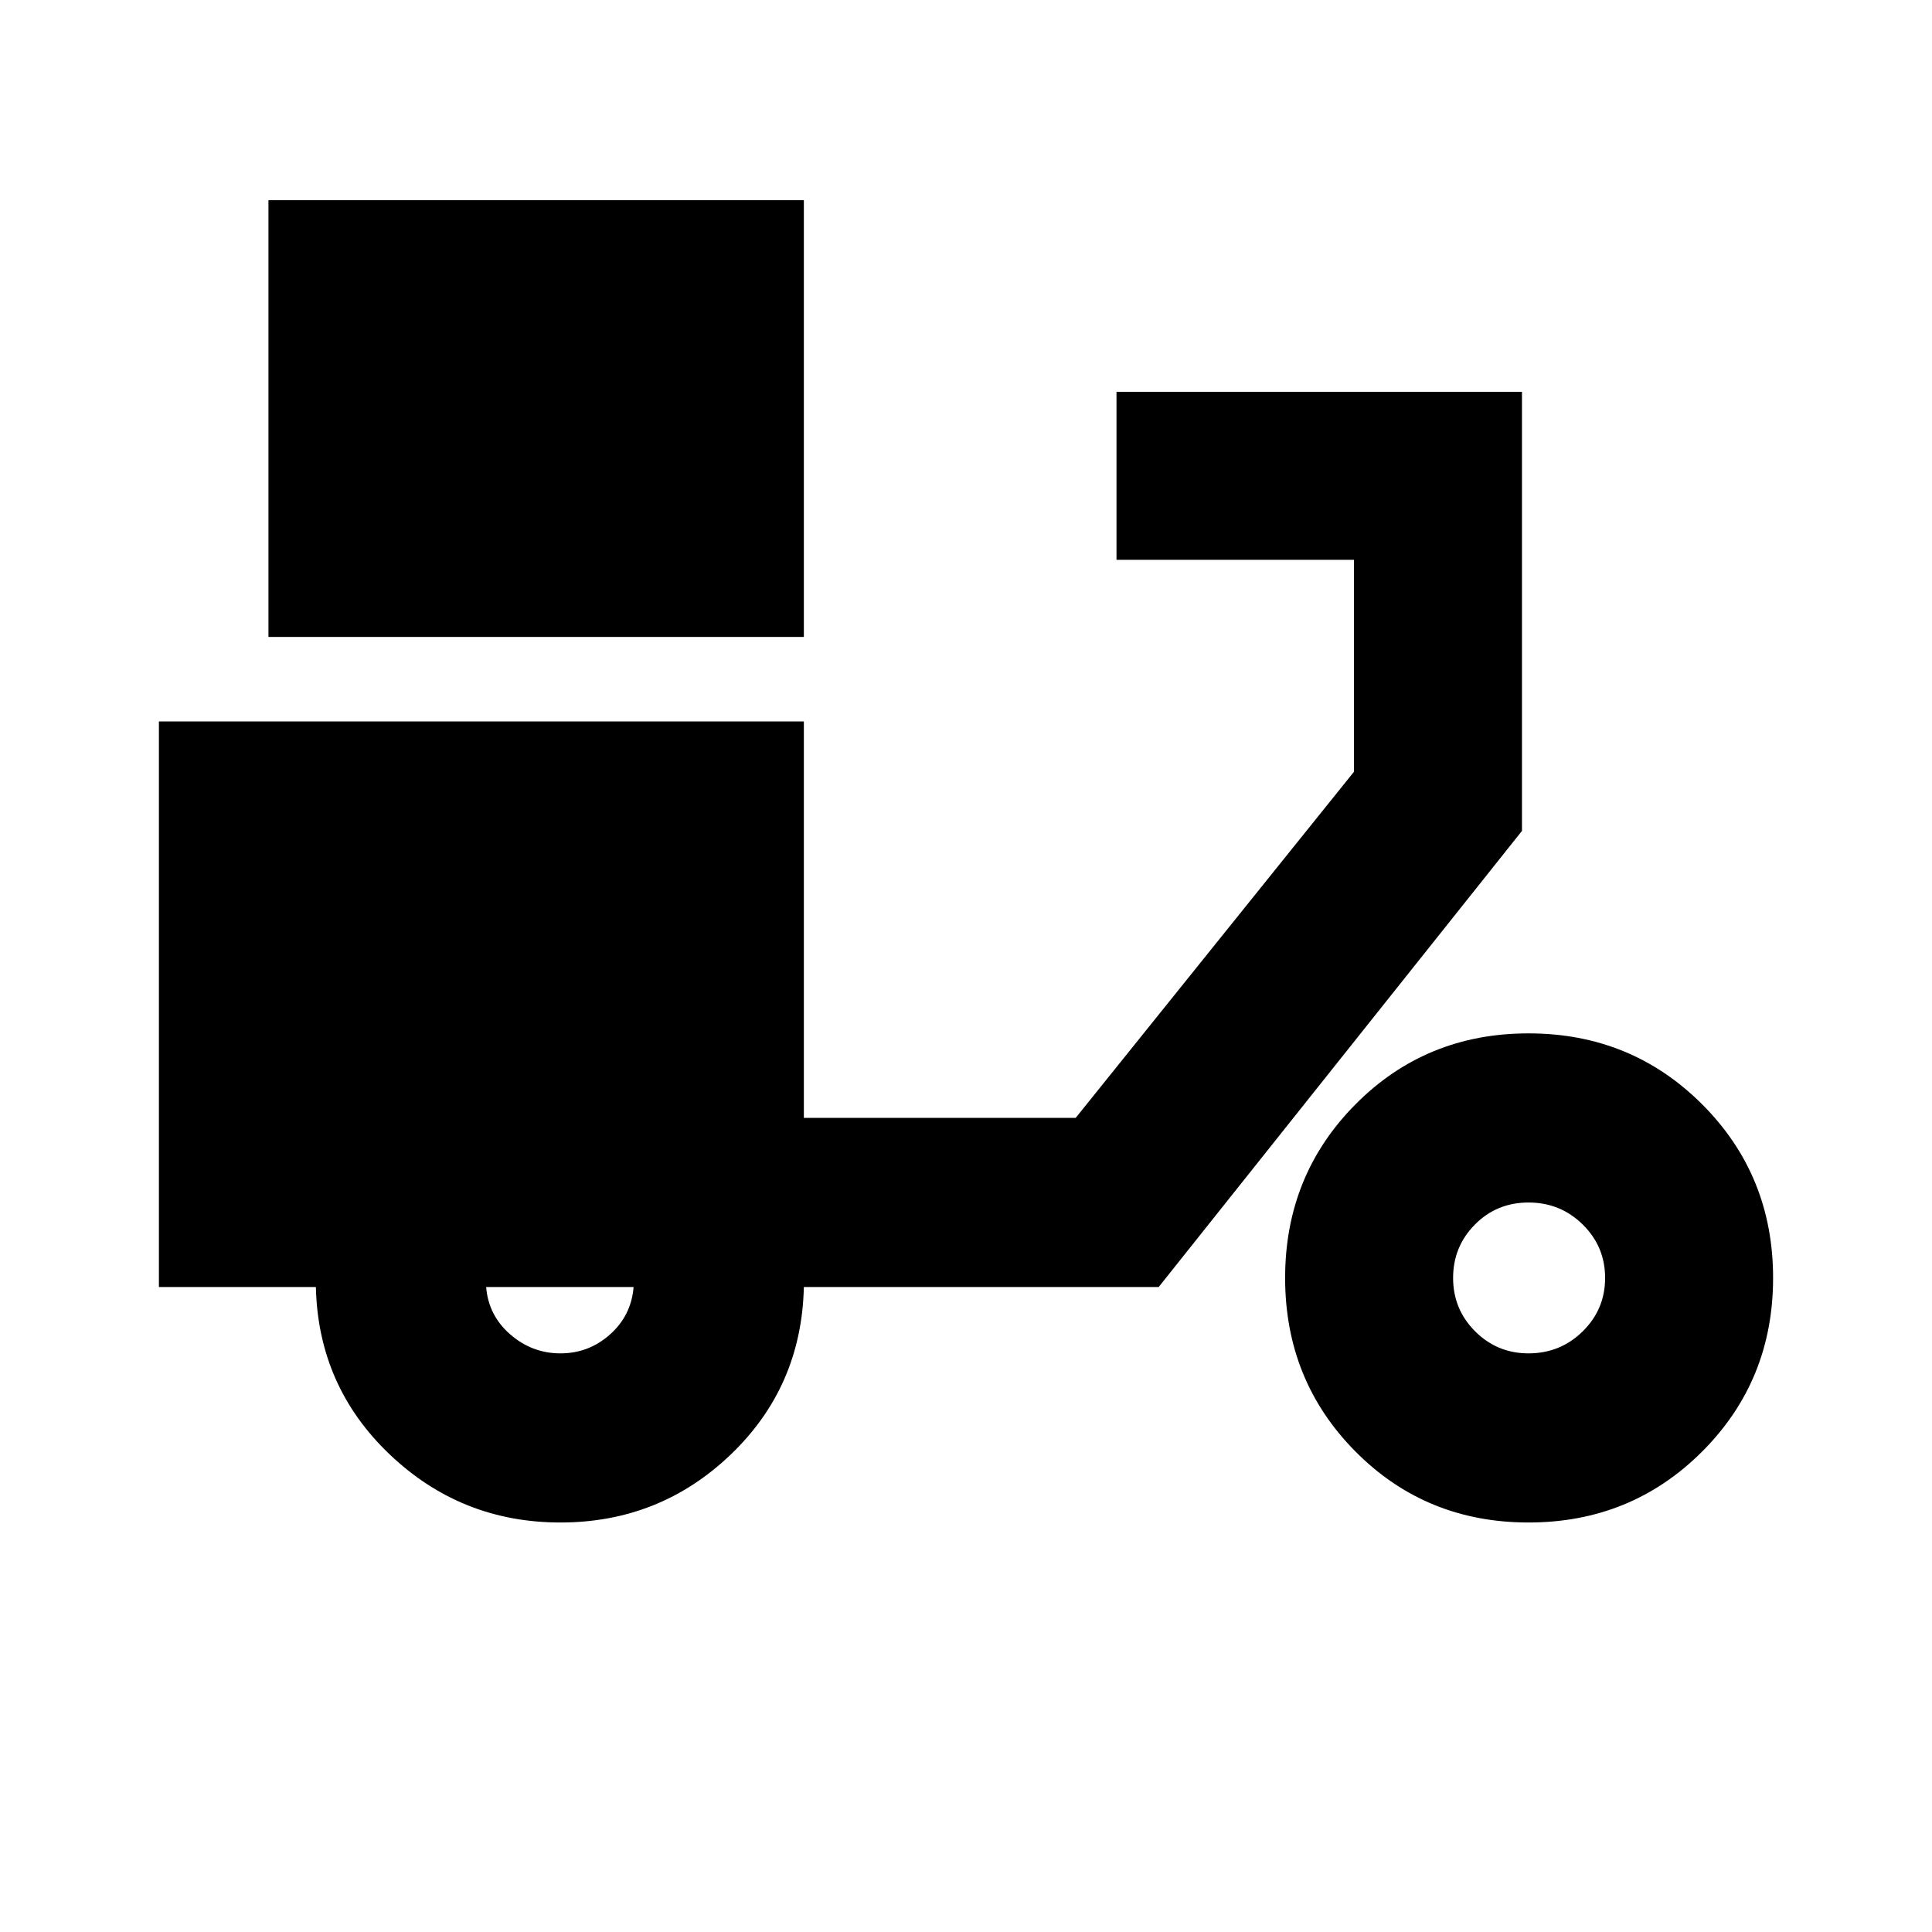 <svg xmlns="http://www.w3.org/2000/svg" height="24" viewBox="0 -960 960 960" width="24"><path d="M133.39-643.52v-217h266.04v217H133.39Zm145.09 440.04q-49.32 0-84.86-33.84-35.53-33.84-36.66-83.16h-78v-281.04h320.47v197h135.06l138.29-172v-105.31h-118v-83.47h201.48v218.17L575.74-320.48H399.43q-1.13 49.57-36.38 83.28-35.26 33.72-84.57 33.72Zm0-84.04q14.11 0 24.66-9.43 10.56-9.42 11.69-23.53h-73.26q1.13 14.11 11.96 23.53 10.84 9.43 24.95 9.43Zm481.04 84.04q-51.01 0-85.98-35.25-34.97-35.26-34.97-86.27t34.97-86.27q34.97-35.25 85.98-35.25 51.01 0 86.27 35.25 35.25 35.26 35.25 86.27t-35.25 86.27q-35.26 35.25-86.27 35.25Zm0-84.04q15.82 0 26.93-10.95 11.12-10.95 11.12-26.53 0-15.58-11.11-26.53-11.11-10.95-26.93-10.95-15.81 0-26.65 10.95-10.84 10.95-10.84 26.53 0 15.58 10.95 26.53 10.95 10.95 26.53 10.95Z"/></svg>